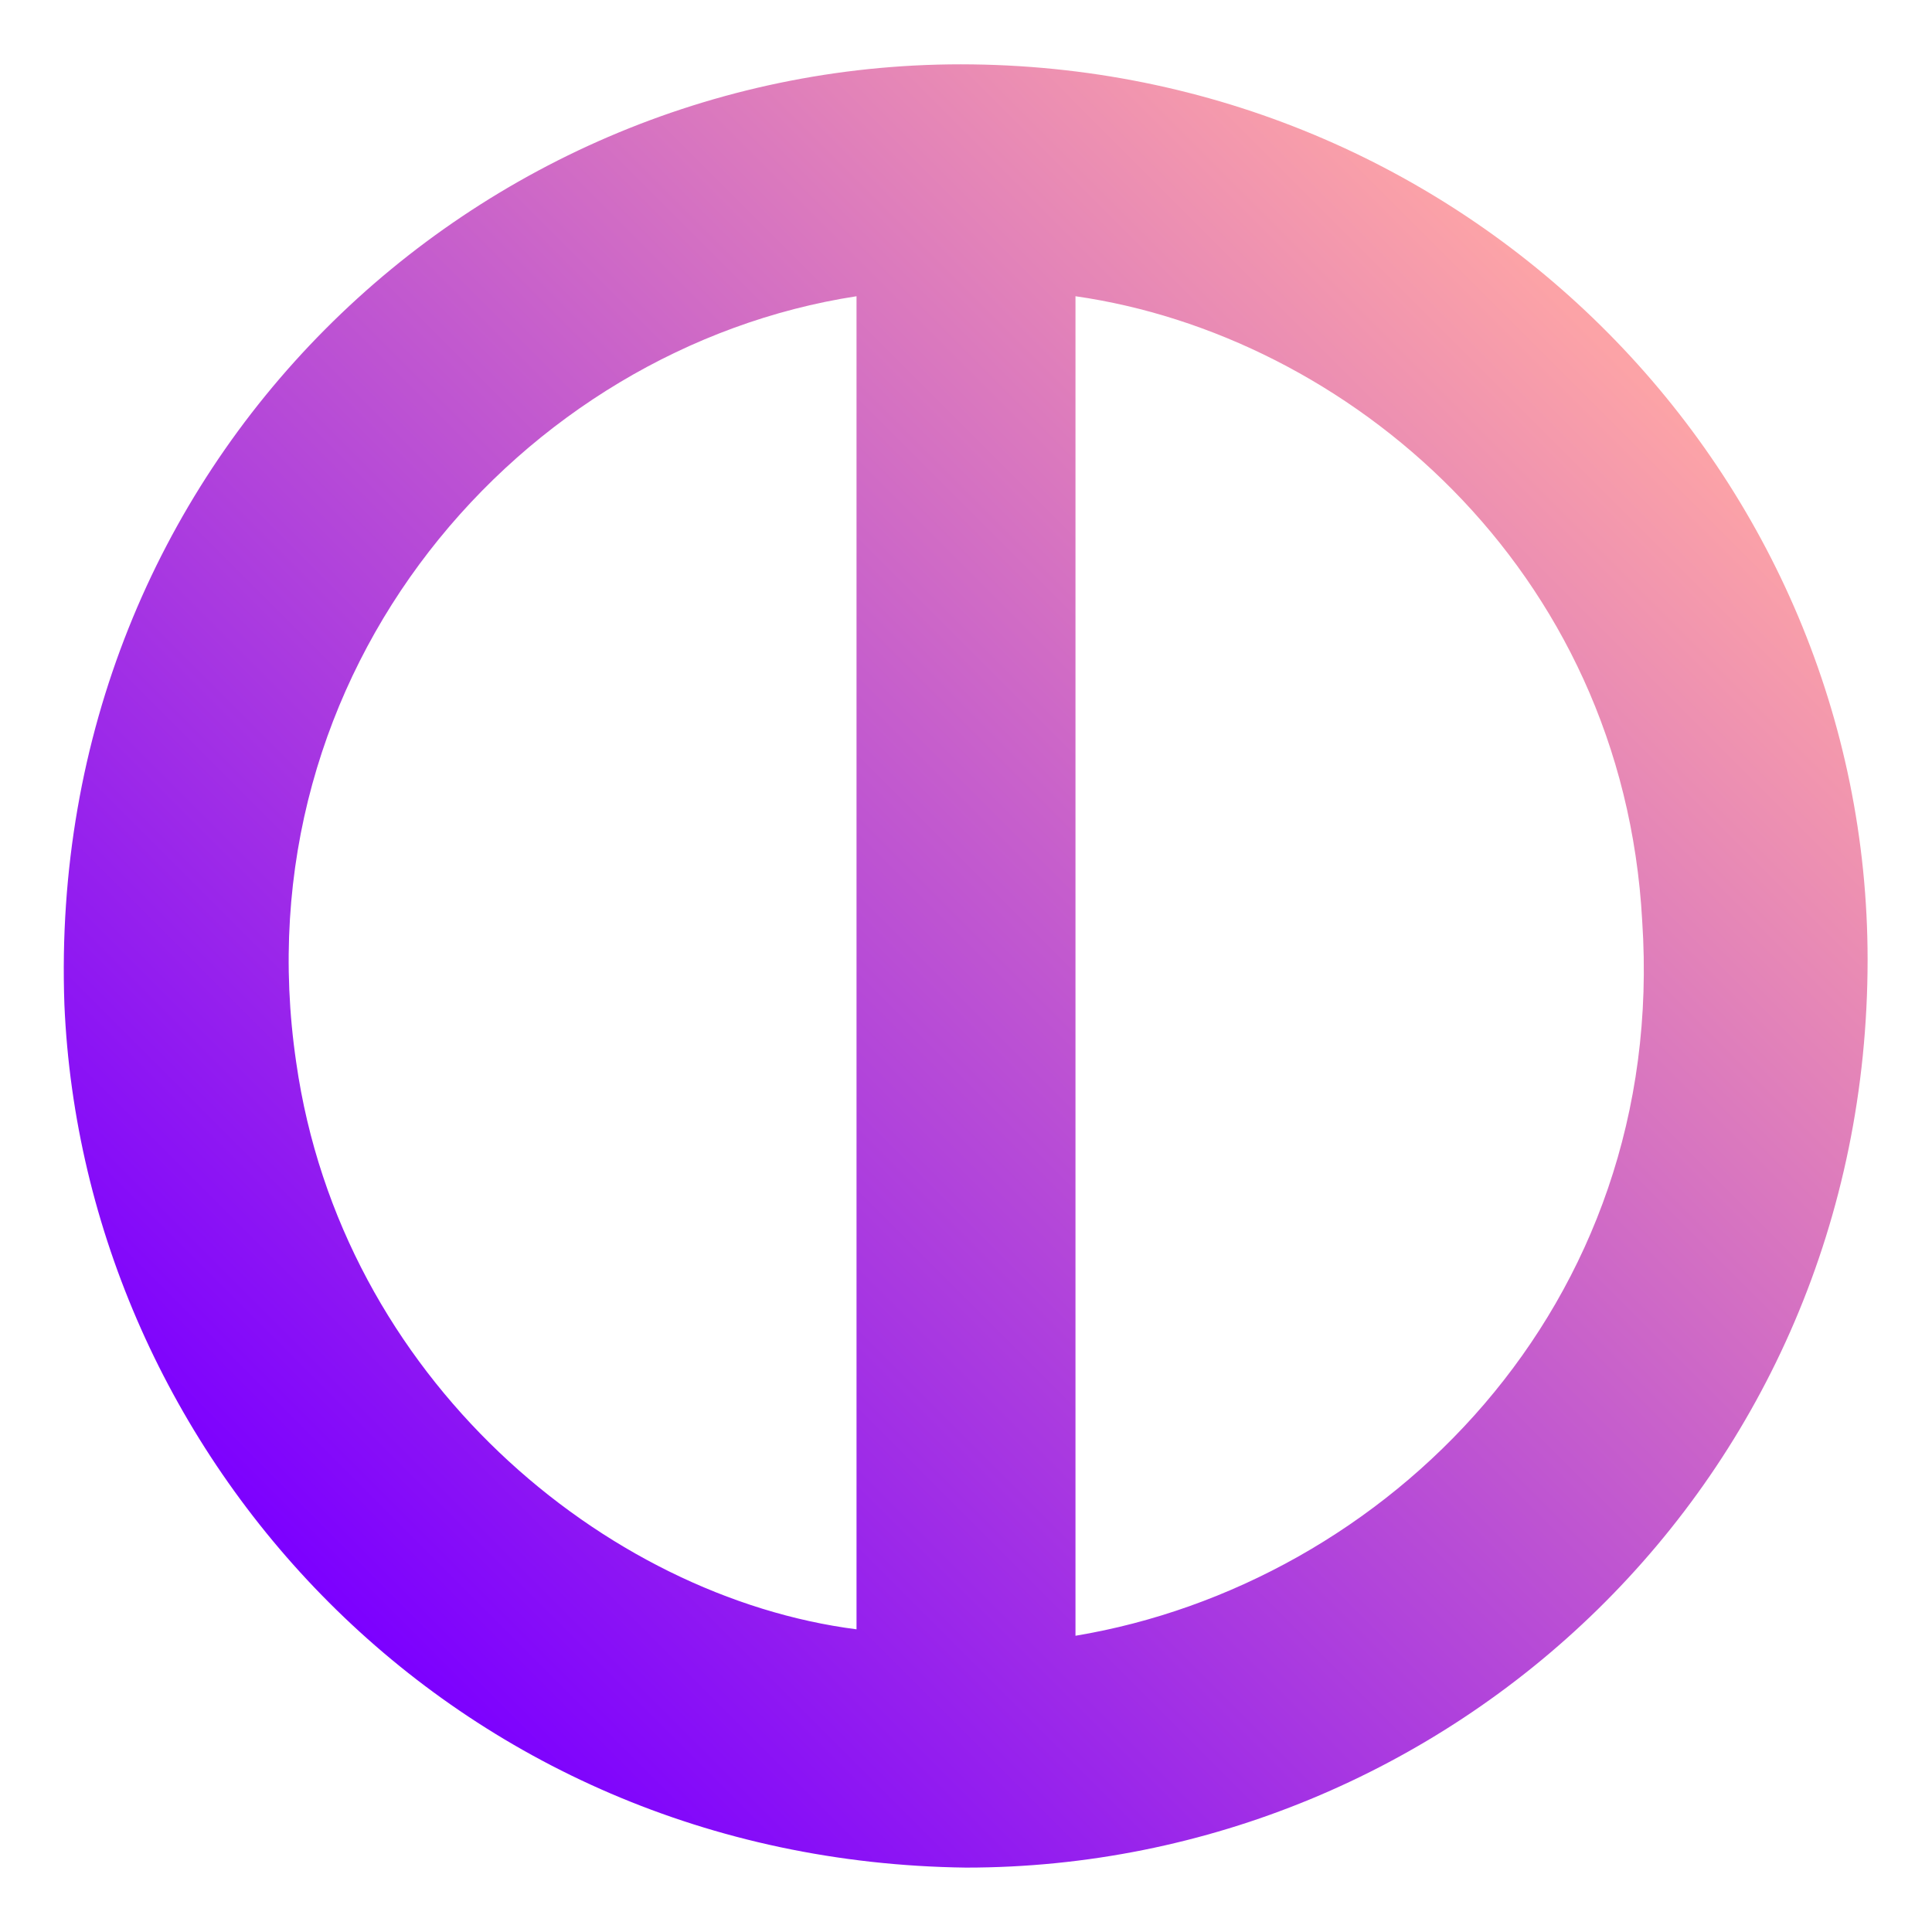 <?xml version="1.0" encoding="utf-8"?>
<!-- Generator: Adobe Illustrator 22.1.0, SVG Export Plug-In . SVG Version: 6.00 Build 0)  -->
<svg fill="url(#gradient)" version="1.1" id="Calque_1" xmlns="http://www.w3.org/2000/svg" xmlns:xlink="http://www.w3.org/1999/xlink" x="0px" y="0px"
	 width="30px" height="30px" viewBox="0 0 30 30" style="enable-background:new 0 0 30 30;" xml:space="preserve">
<style type="text/css">
	.st0{fill:#FFFFFF;}
</style>
<path d="M15,29C7,28.9,1.3,22.6,1,15.6C0.7,7.2,7.4,0.9,15.1,1C22.9,1.1,29,7.4,29,14.9C29,23,22.5,29,15,29z M16.7,25.4
	c4.8-0.8,9.2-5.1,8.8-11.1c-0.3-5.5-4.6-9.1-8.8-9.7C16.7,11.5,16.7,18.4,16.7,25.4z M13.3,4.6c-5.2,0.8-9.6,5.8-8.7,11.9
	c0.7,4.9,4.8,8.3,8.7,8.8C13.3,18.5,13.3,11.6,13.3,4.6z"/>
<defs><linearGradient id="gradient" x1="0.85" y1="0.15" x2="0.15" y2="0.85"><stop offset="0%" stop-color="#fca3a7"/><stop offset="100%" stop-color="#7c00ff"/></linearGradient></defs></svg>
